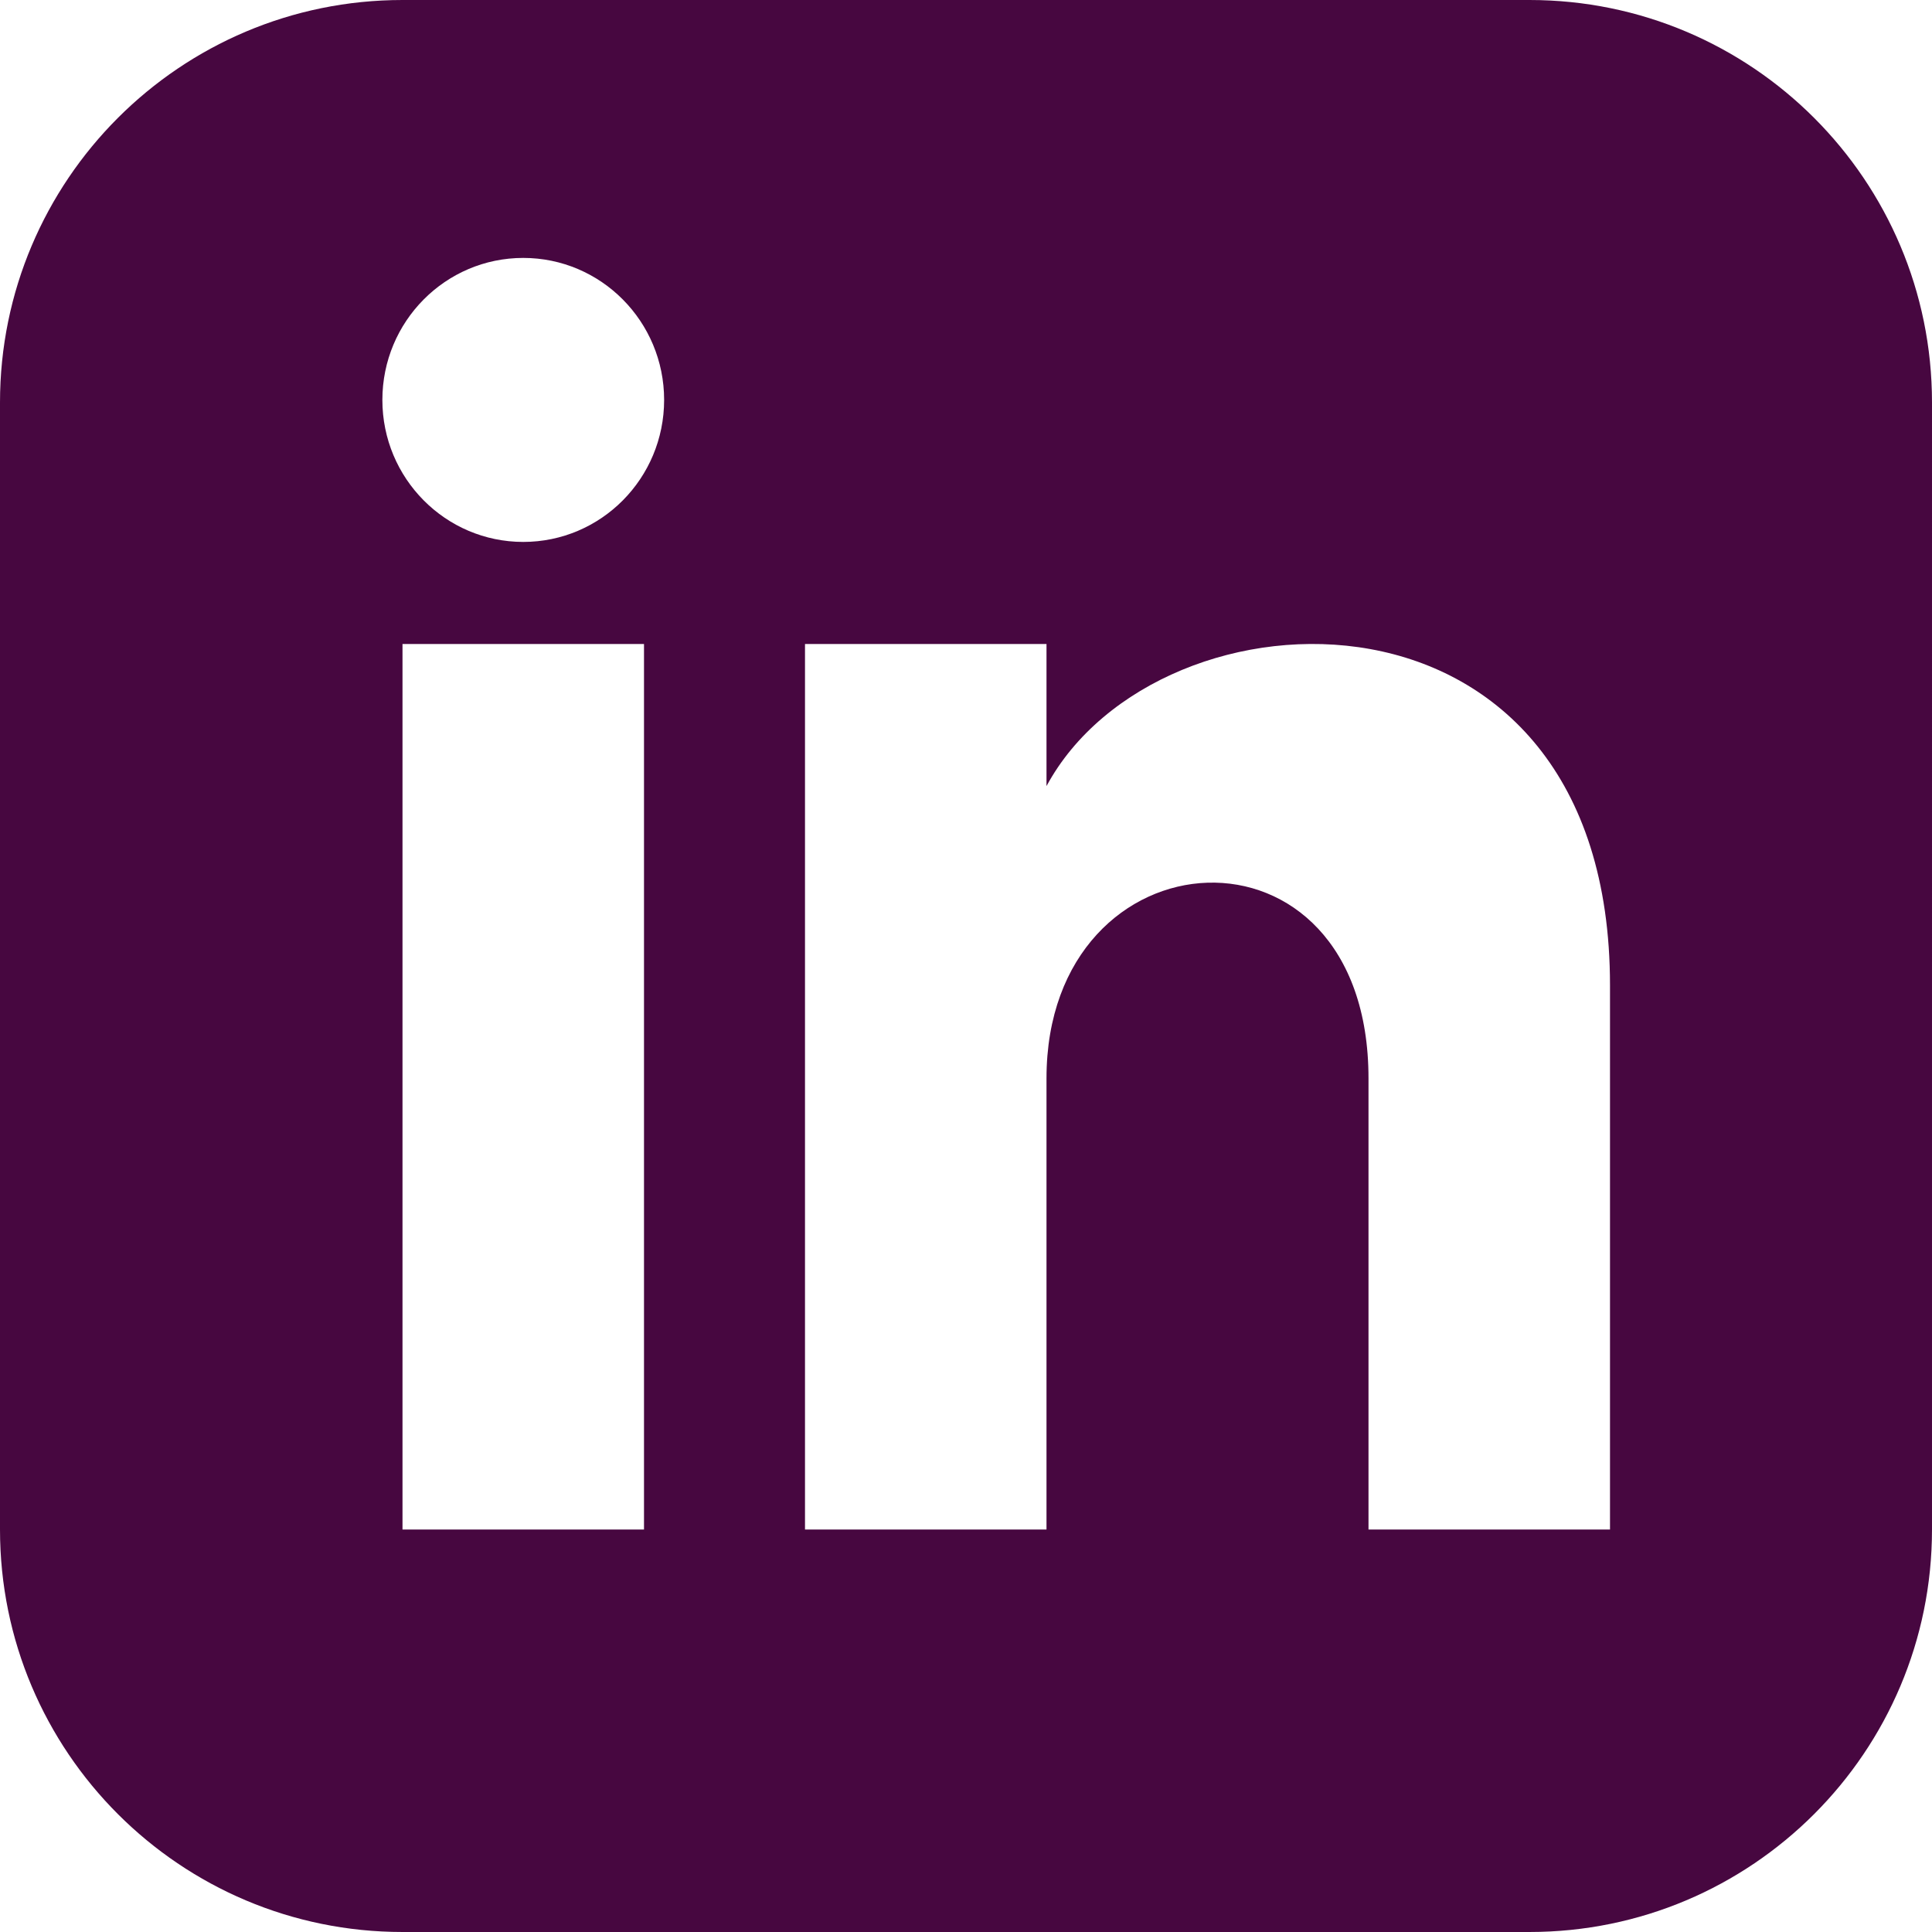 <?xml version="1.0" encoding="utf-8"?>
<!-- Generator: Adobe Illustrator 13.0.0, SVG Export Plug-In . SVG Version: 6.00 Build 14948)  -->
<!DOCTYPE svg PUBLIC "-//W3C//DTD SVG 1.1//EN" "http://www.w3.org/Graphics/SVG/1.1/DTD/svg11.dtd">
<svg version="1.1" id="Layer_1" xmlns="http://www.w3.org/2000/svg" xmlns:xlink="http://www.w3.org/1999/xlink" x="0px" y="0px"
	 width="24px" height="24px" viewBox="0 0 24 24" enable-background="new 0 0 24 24" xml:space="preserve">
<path fill="#470740" d="M19,0H5C2.239,0,0,2.239,0,5v14c0,2.761,2.239,5,5,5h14c2.762,0,5-2.239,5-5V5C24,2.239,21.762,0,19,0z
	 M8,19H5V8h3V19z M6.5,6.732c-0.966,0-1.75-0.79-1.75-1.764c0-0.974,0.784-1.764,1.75-1.764s1.75,0.79,1.75,1.764
	C8.25,5.942,7.467,6.732,6.5,6.732z M20,19h-3v-5.604c0-3.369-4-3.113-4,0V19h-3V8h3v1.765c1.396-2.586,7-2.777,7,2.476V19z"/>
</svg>
